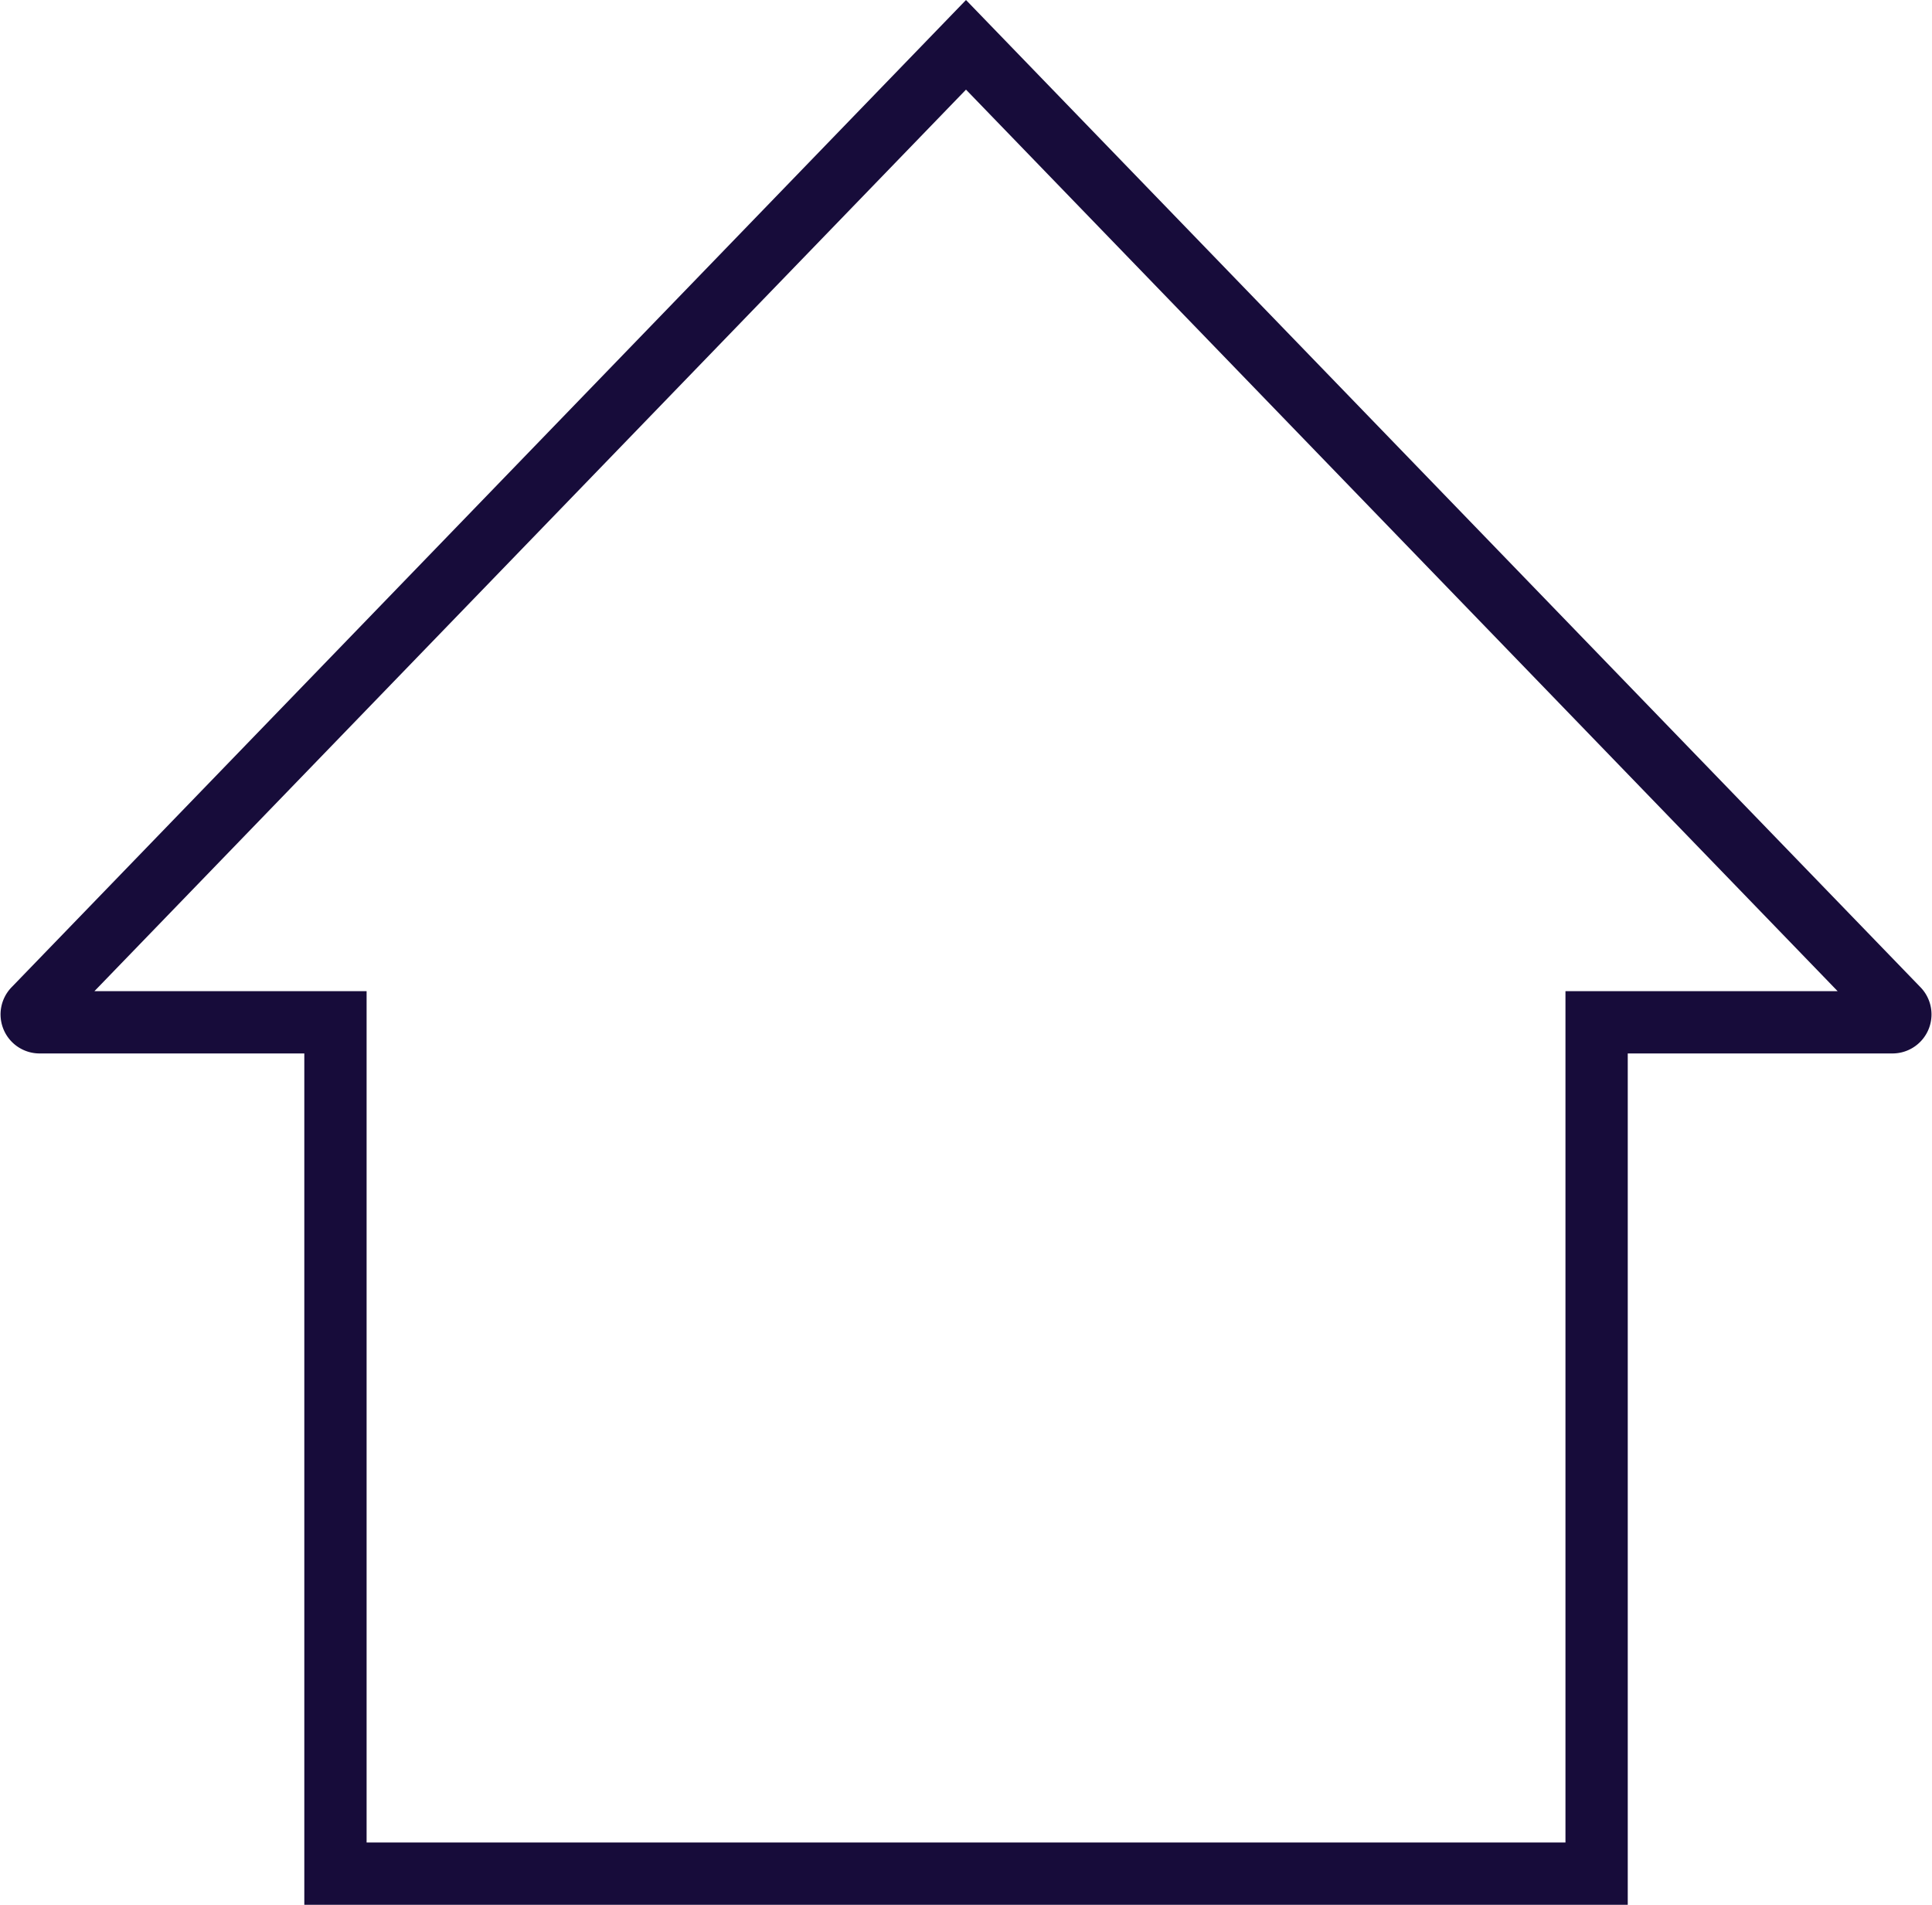 <svg xmlns="http://www.w3.org/2000/svg" width="62.034" height="61.159" viewBox="0 0 62.034 61.159"><defs><style>.a{fill:none;stroke:#170c3a;stroke-miterlimit:10;stroke-width:2px;}</style></defs><g transform="translate(-1189.483 -3190.061)"><path class="a" d="M52.616,62.72V35.385h9.5a.253.253,0,0,0,.176-.435L32.368,4,2.446,34.95a.253.253,0,0,0,.176.435h9.5V62.72Z" transform="translate(1188.132 3187.5)"/></g></svg>